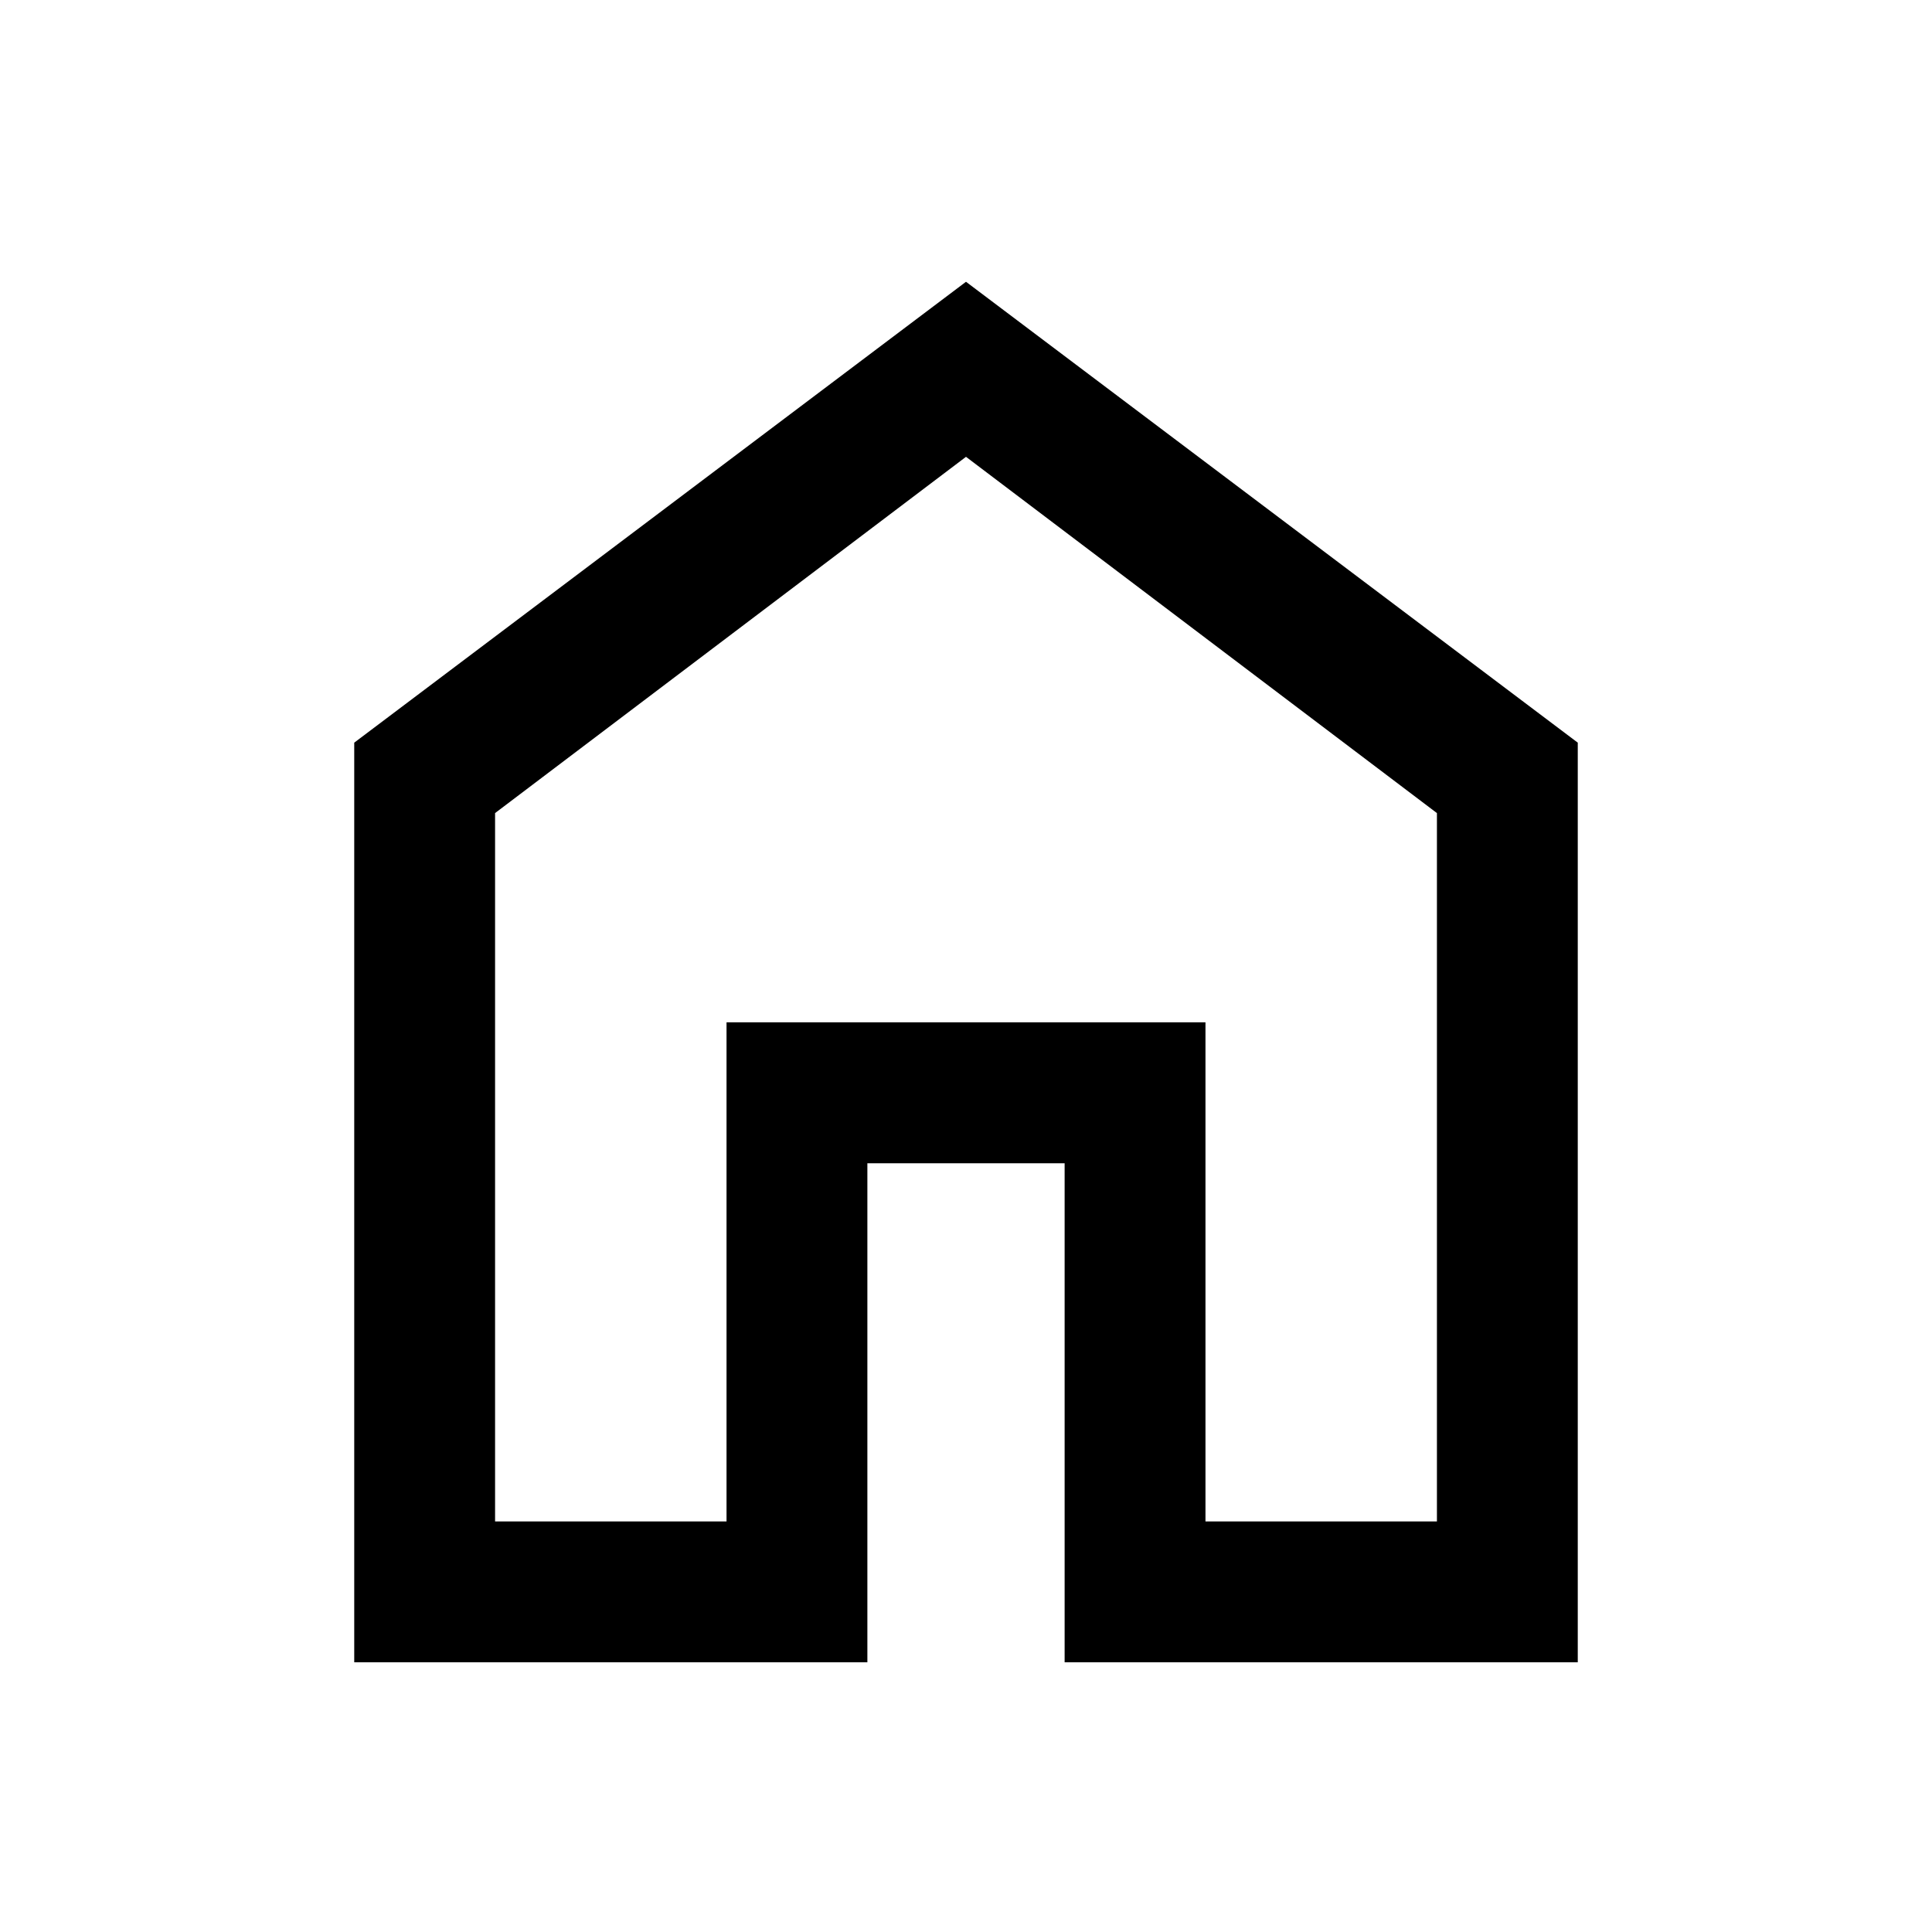 <svg xmlns="http://www.w3.org/2000/svg" height="20" width="20"><path d="M5.125 15.75H7.521V10.583H12.479V15.75H14.875V8.417L10 4.729L5.125 8.417ZM3.667 17.208V7.688L10 2.917L16.333 7.688V17.208H11.021V12.042H8.979V17.208ZM10 10.229Z"/></svg>